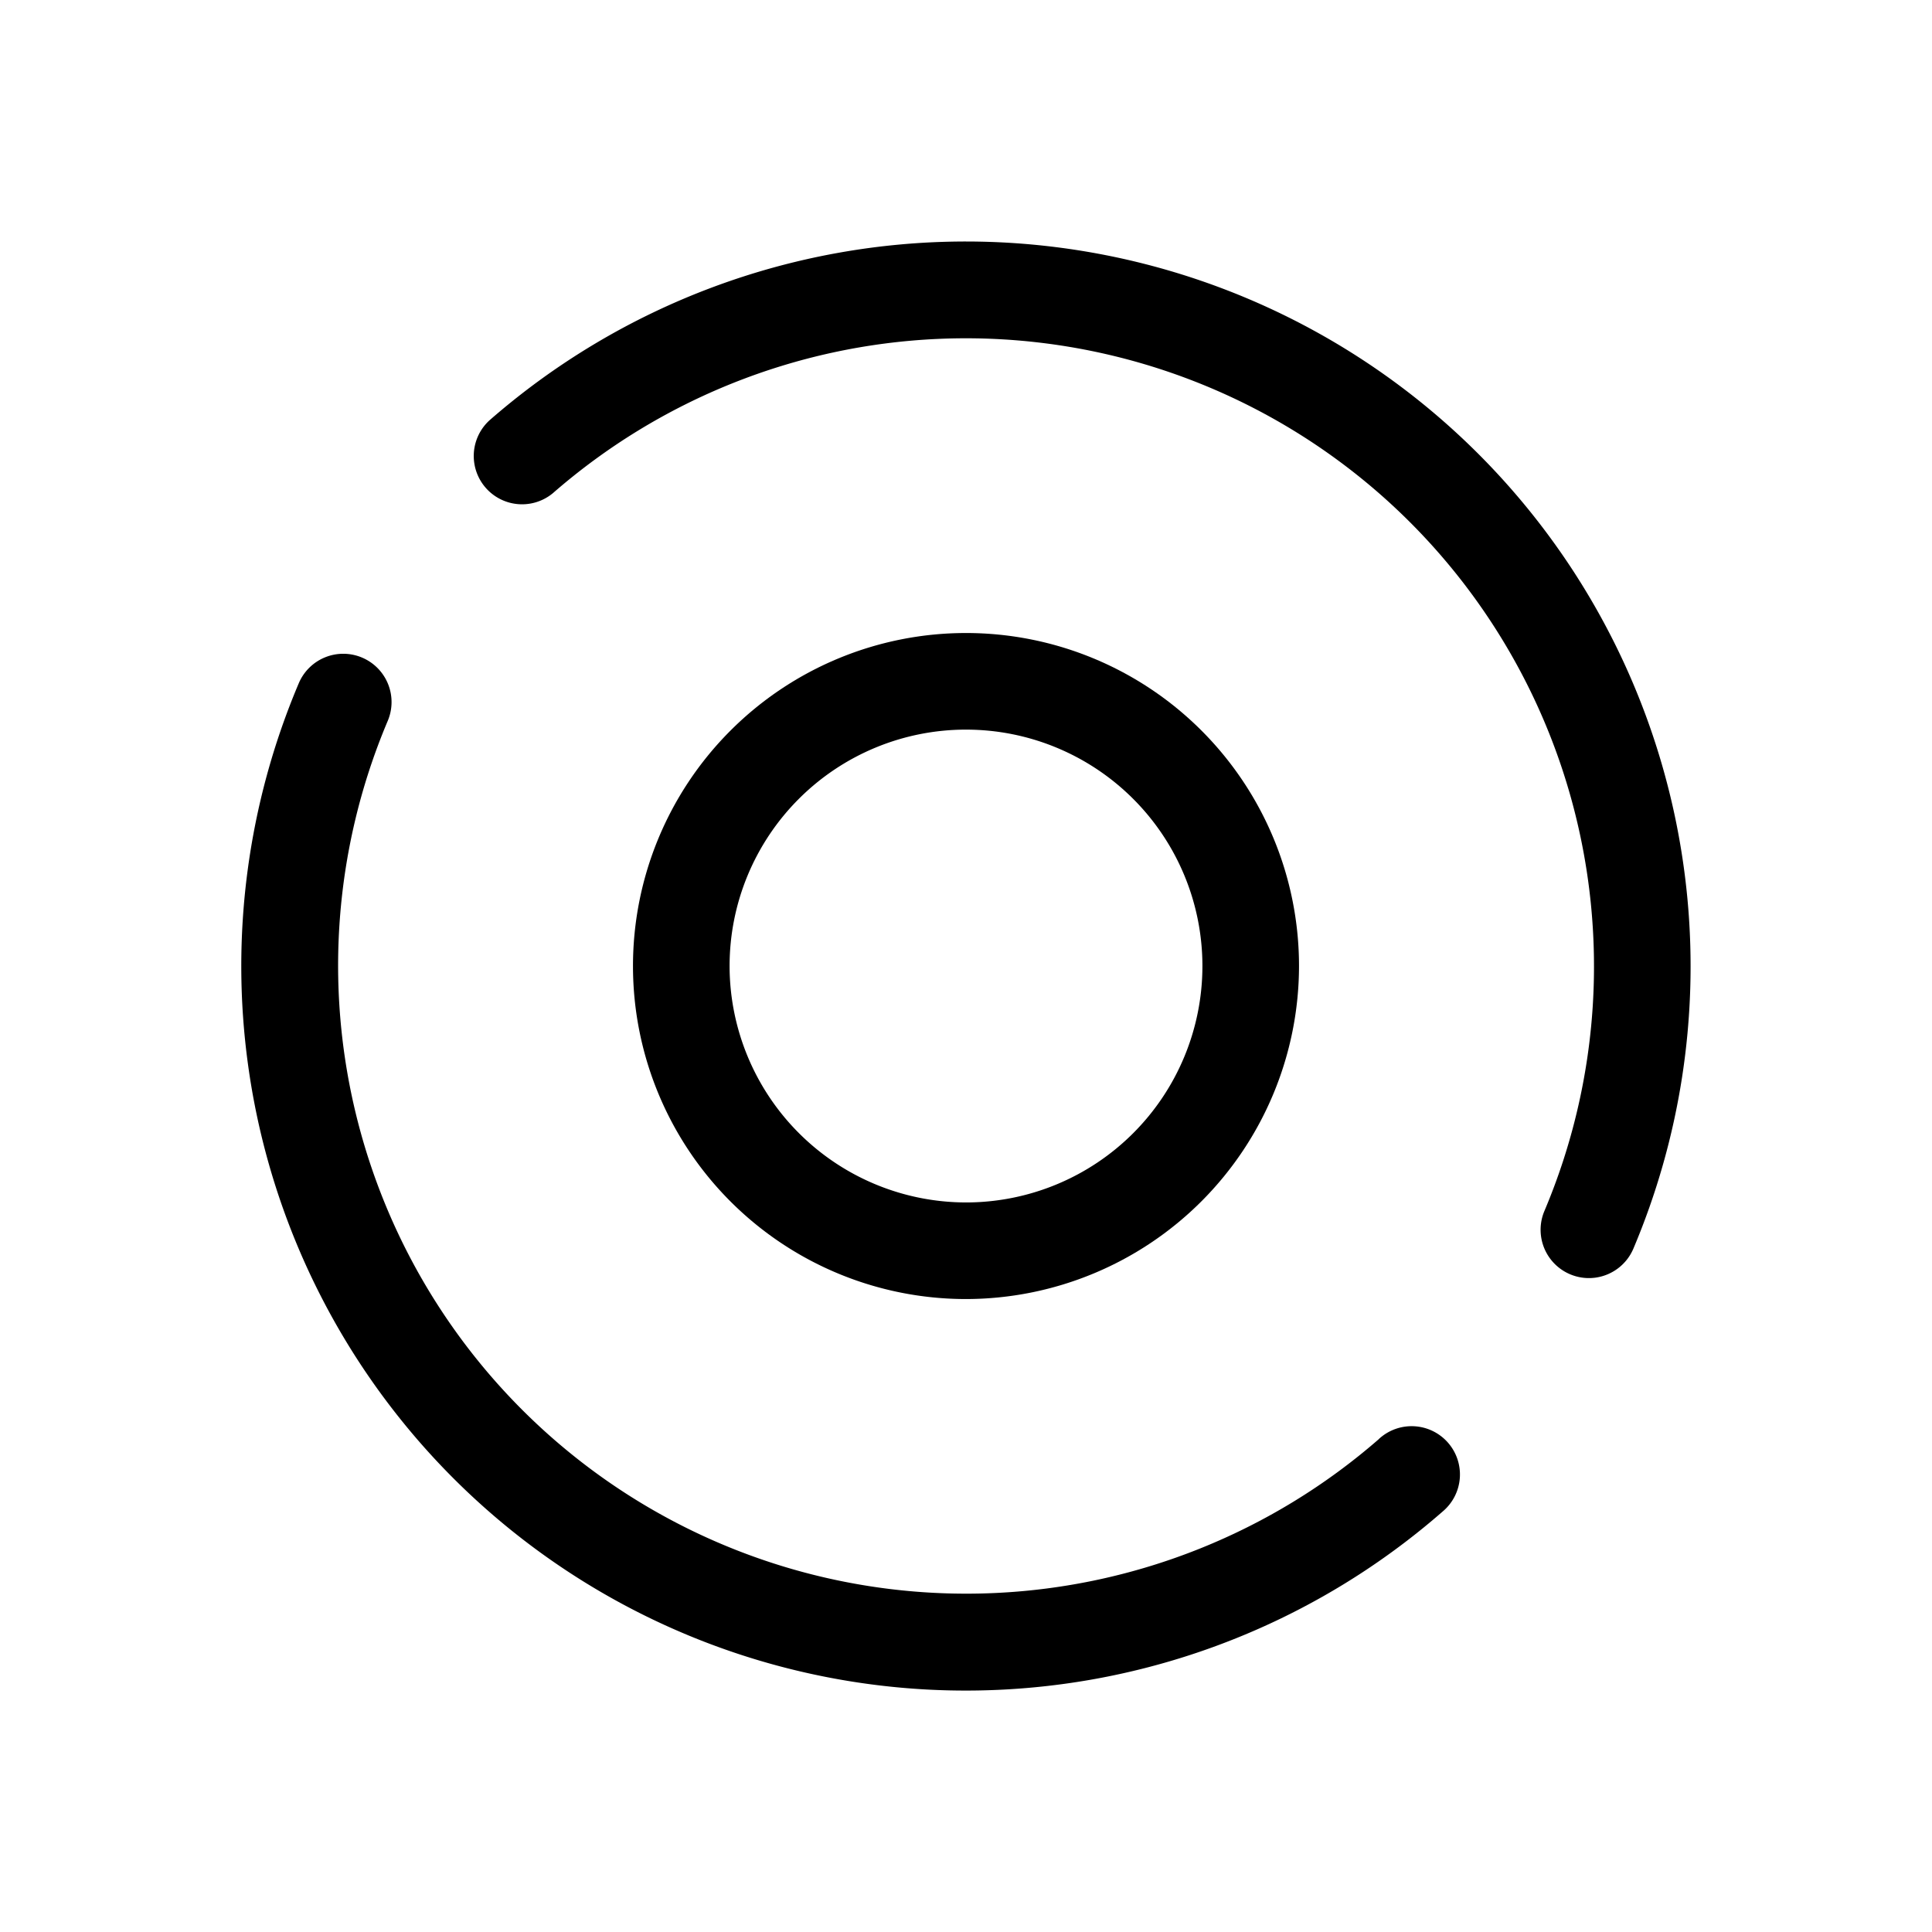 <svg xmlns="http://www.w3.org/2000/svg" viewBox="0 0 60 60"><path d="M40.342 30A10.342 10.342 0 1 0 30 40.343 10.354 10.354 0 0 0 40.342 30Zm-17.684 0A7.342 7.342 0 1 1 30 37.343 7.351 7.351 0 0 1 22.658 30Z" /><path d="M42.828 44.687a19.506 19.506 0 0 1-30.789-22.293 1.5 1.5 0 1 0-2.762-1.171A22.5 22.5 0 0 0 44.8 46.944a1.5 1.5 0 1 0-1.975-2.257ZM30 7.5a22.482 22.482 0 0 0-14.8 5.555 1.5 1.5 0 0 0 1.974 2.258 19.506 19.506 0 0 1 30.79 22.293 1.5 1.5 0 0 0 2.762 1.172A22.512 22.512 0 0 0 30 7.5Z" /></svg>